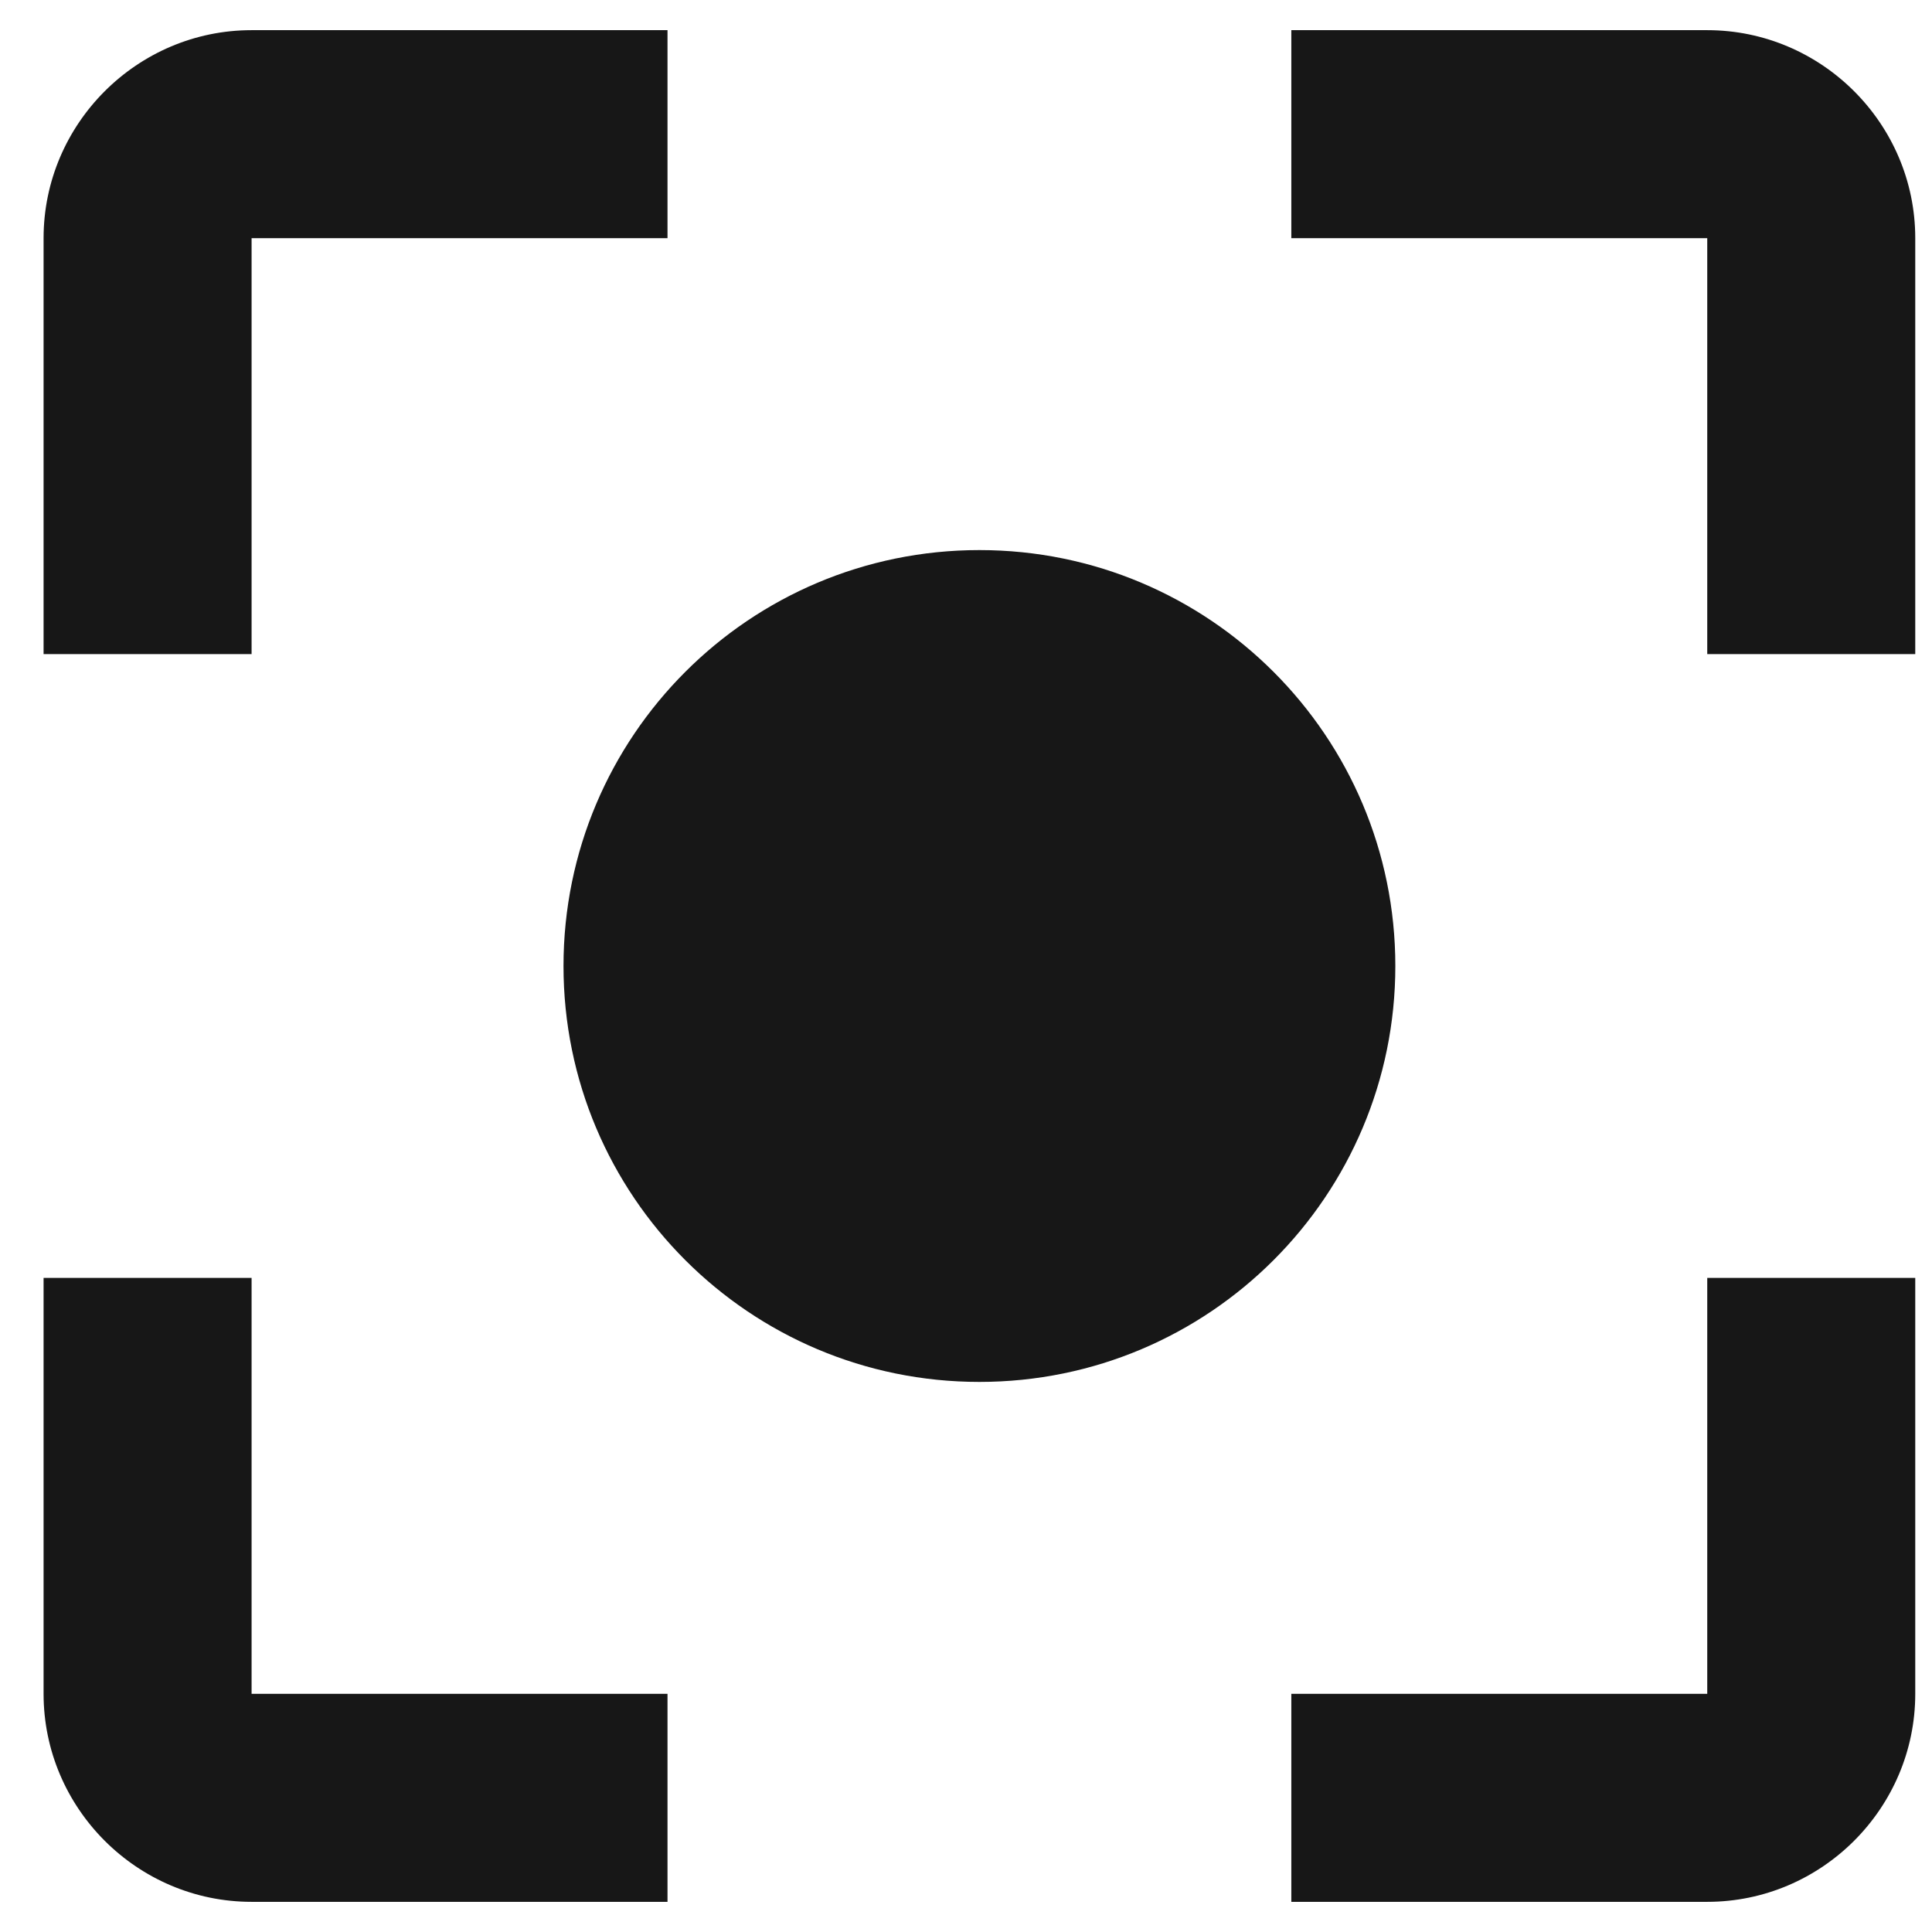<svg width="36" height="36" viewBox="0 0 36 36" fill="none" xmlns="http://www.w3.org/2000/svg">
<path d="M18.25 10.25C13.968 10.25 10.5 13.718 10.5 18C10.5 22.282 13.968 25.75 18.25 25.75C22.532 25.75 26 22.282 26 18C26 13.718 22.532 10.25 18.25 10.25ZM4.688 23.812H0.812V31.562C0.812 33.694 2.556 35.438 4.688 35.438H12.438V31.562H4.688V23.812ZM4.688 4.438H12.438V0.562H4.688C2.556 0.562 0.812 2.306 0.812 4.438V12.188H4.688V4.438ZM31.812 0.562H24.062V4.438H31.812V12.188H35.688V4.438C35.688 2.306 33.944 0.562 31.812 0.562ZM31.812 31.562H24.062V35.438H31.812C33.944 35.438 35.688 33.694 35.688 31.562V23.812H31.812V31.562Z" fill="#171717"/>
</svg>
